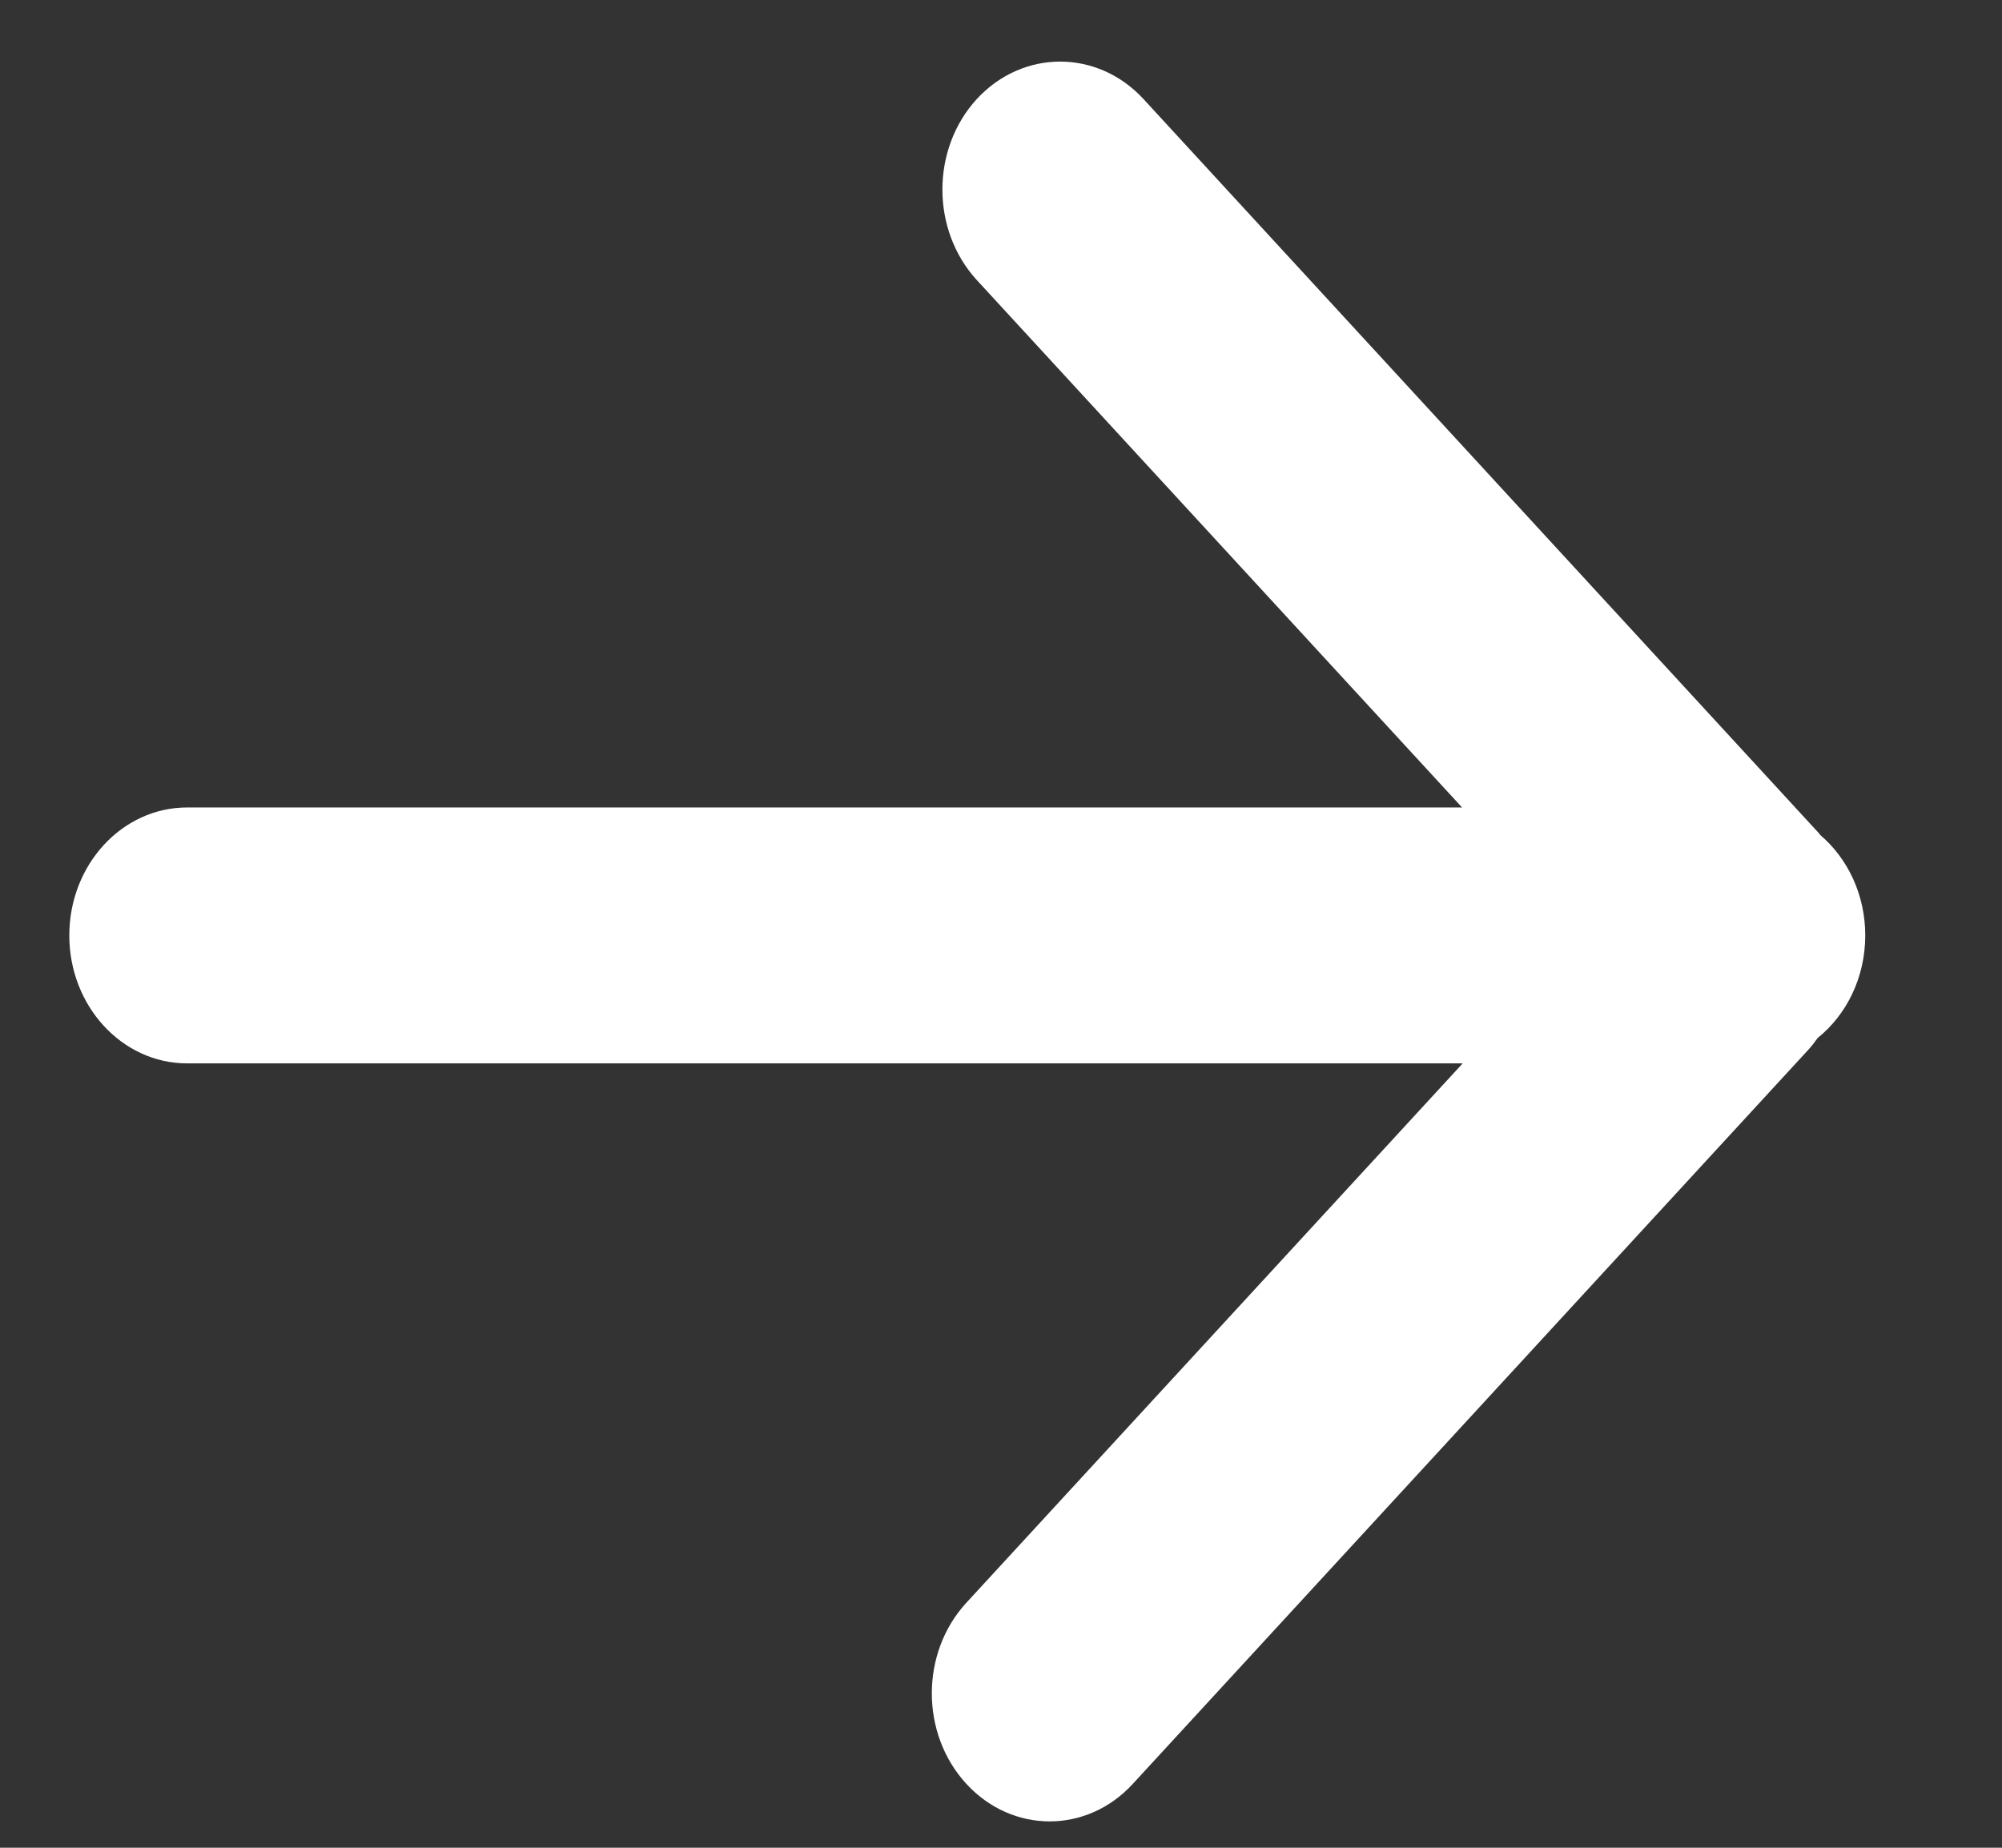 <svg width="13" height="12" viewBox="0 0 13 12" fill="none" xmlns="http://www.w3.org/2000/svg">
<rect x="0" y="0" width="13" height="12" fill="#333333" stroke="none"/>
<path d="M6.343 0.643C6.045 0.968 6.045 1.494 6.343 1.819L9.494 5.244L1.215 5.244C0.793 5.244 0.45 5.616 0.45 6.075C0.45 6.534 0.793 6.906 1.215 6.906L9.498 6.906L6.275 10.409C5.976 10.734 5.976 11.26 6.275 11.585C6.574 11.91 7.058 11.91 7.356 11.585L11.741 6.819C11.764 6.794 11.784 6.768 11.803 6.741C11.991 6.59 12.112 6.348 12.112 6.075C12.112 5.81 11.998 5.575 11.82 5.423C11.817 5.418 11.813 5.414 11.809 5.409L7.425 0.643C7.126 0.319 6.642 0.319 6.343 0.643Z" fill="white"/>
</svg>

